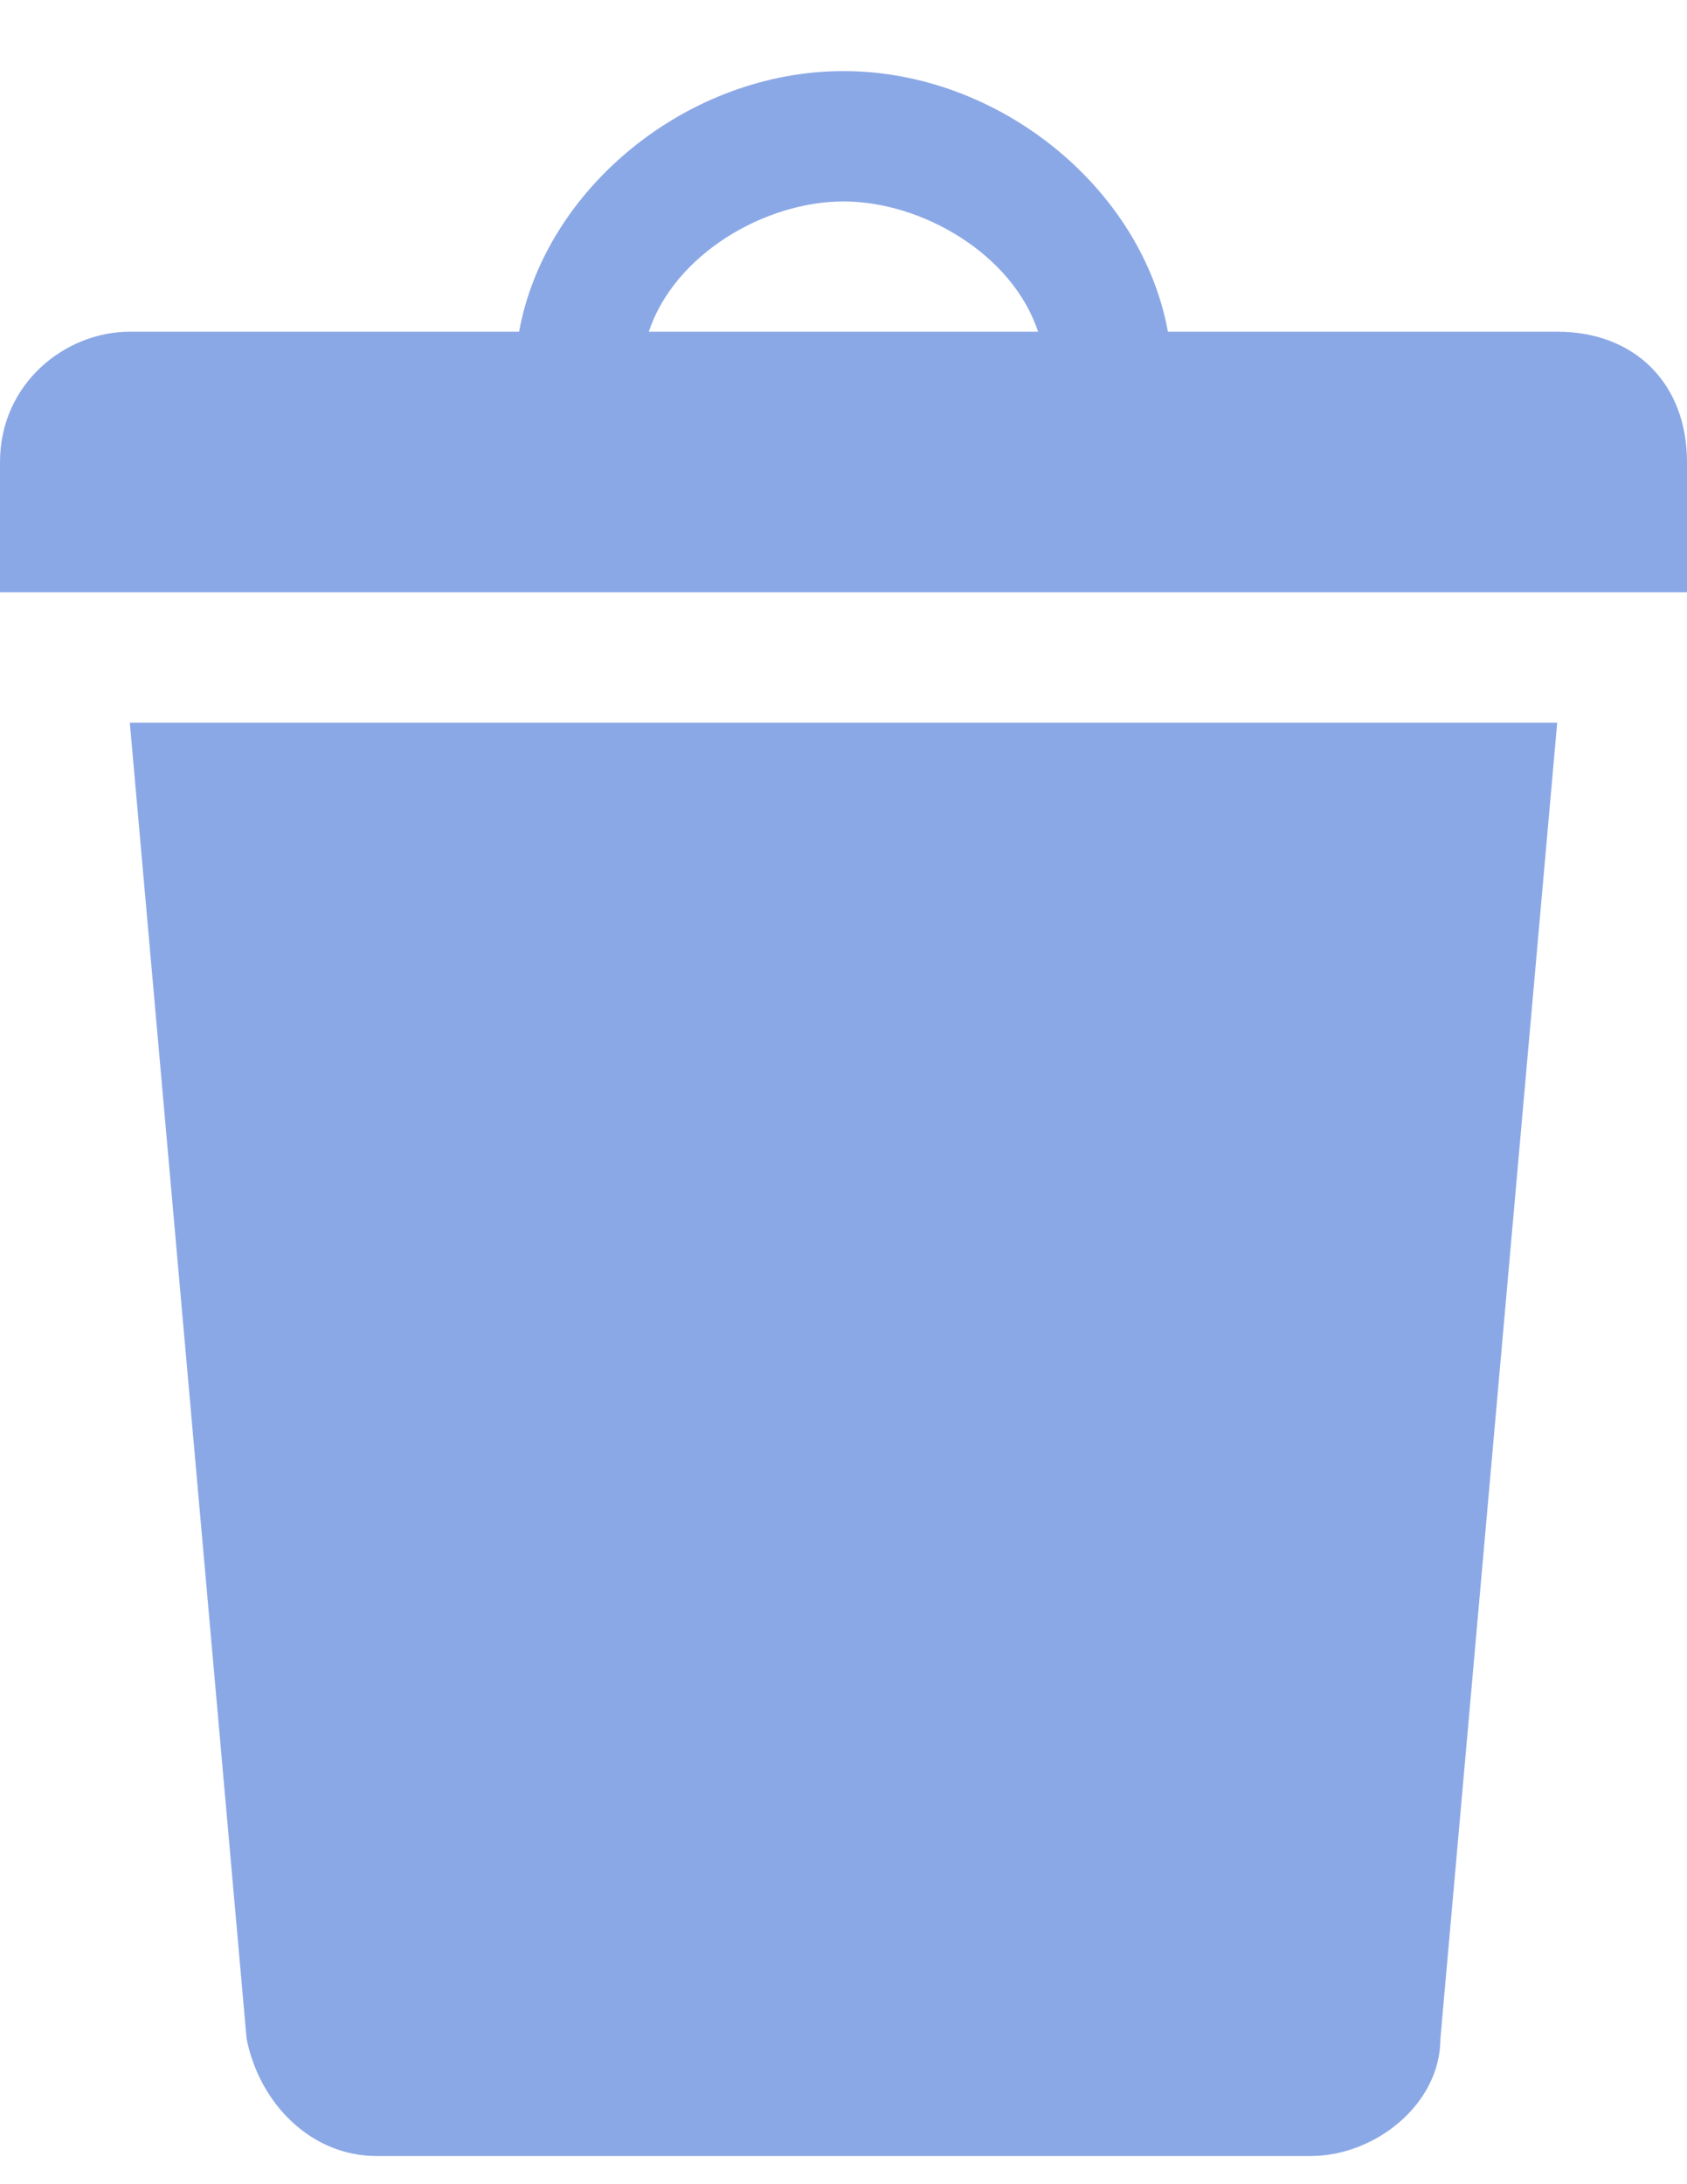<svg width="17" height="22" viewBox="0 0 17 22" fill="none" xmlns="http://www.w3.org/2000/svg">
<path d="M11.769 3.341H15.692C16.477 3.341 17 3.866 17 4.654V5.966H0V4.654C0 3.866 0.654 3.341 1.308 3.341H5.231C5.492 1.897 6.931 0.716 8.5 0.716C10.069 0.716 11.508 1.897 11.769 3.341ZM6.538 3.341H10.461C10.2 2.554 9.285 2.029 8.5 2.029C7.715 2.029 6.8 2.554 6.538 3.341ZM1.308 7.279H15.692L14.515 20.535C14.515 21.191 13.861 21.716 13.208 21.716H3.792C3.138 21.716 2.615 21.191 2.485 20.535L1.308 7.279Z" fill="#8BA8E6"/>
</svg>
